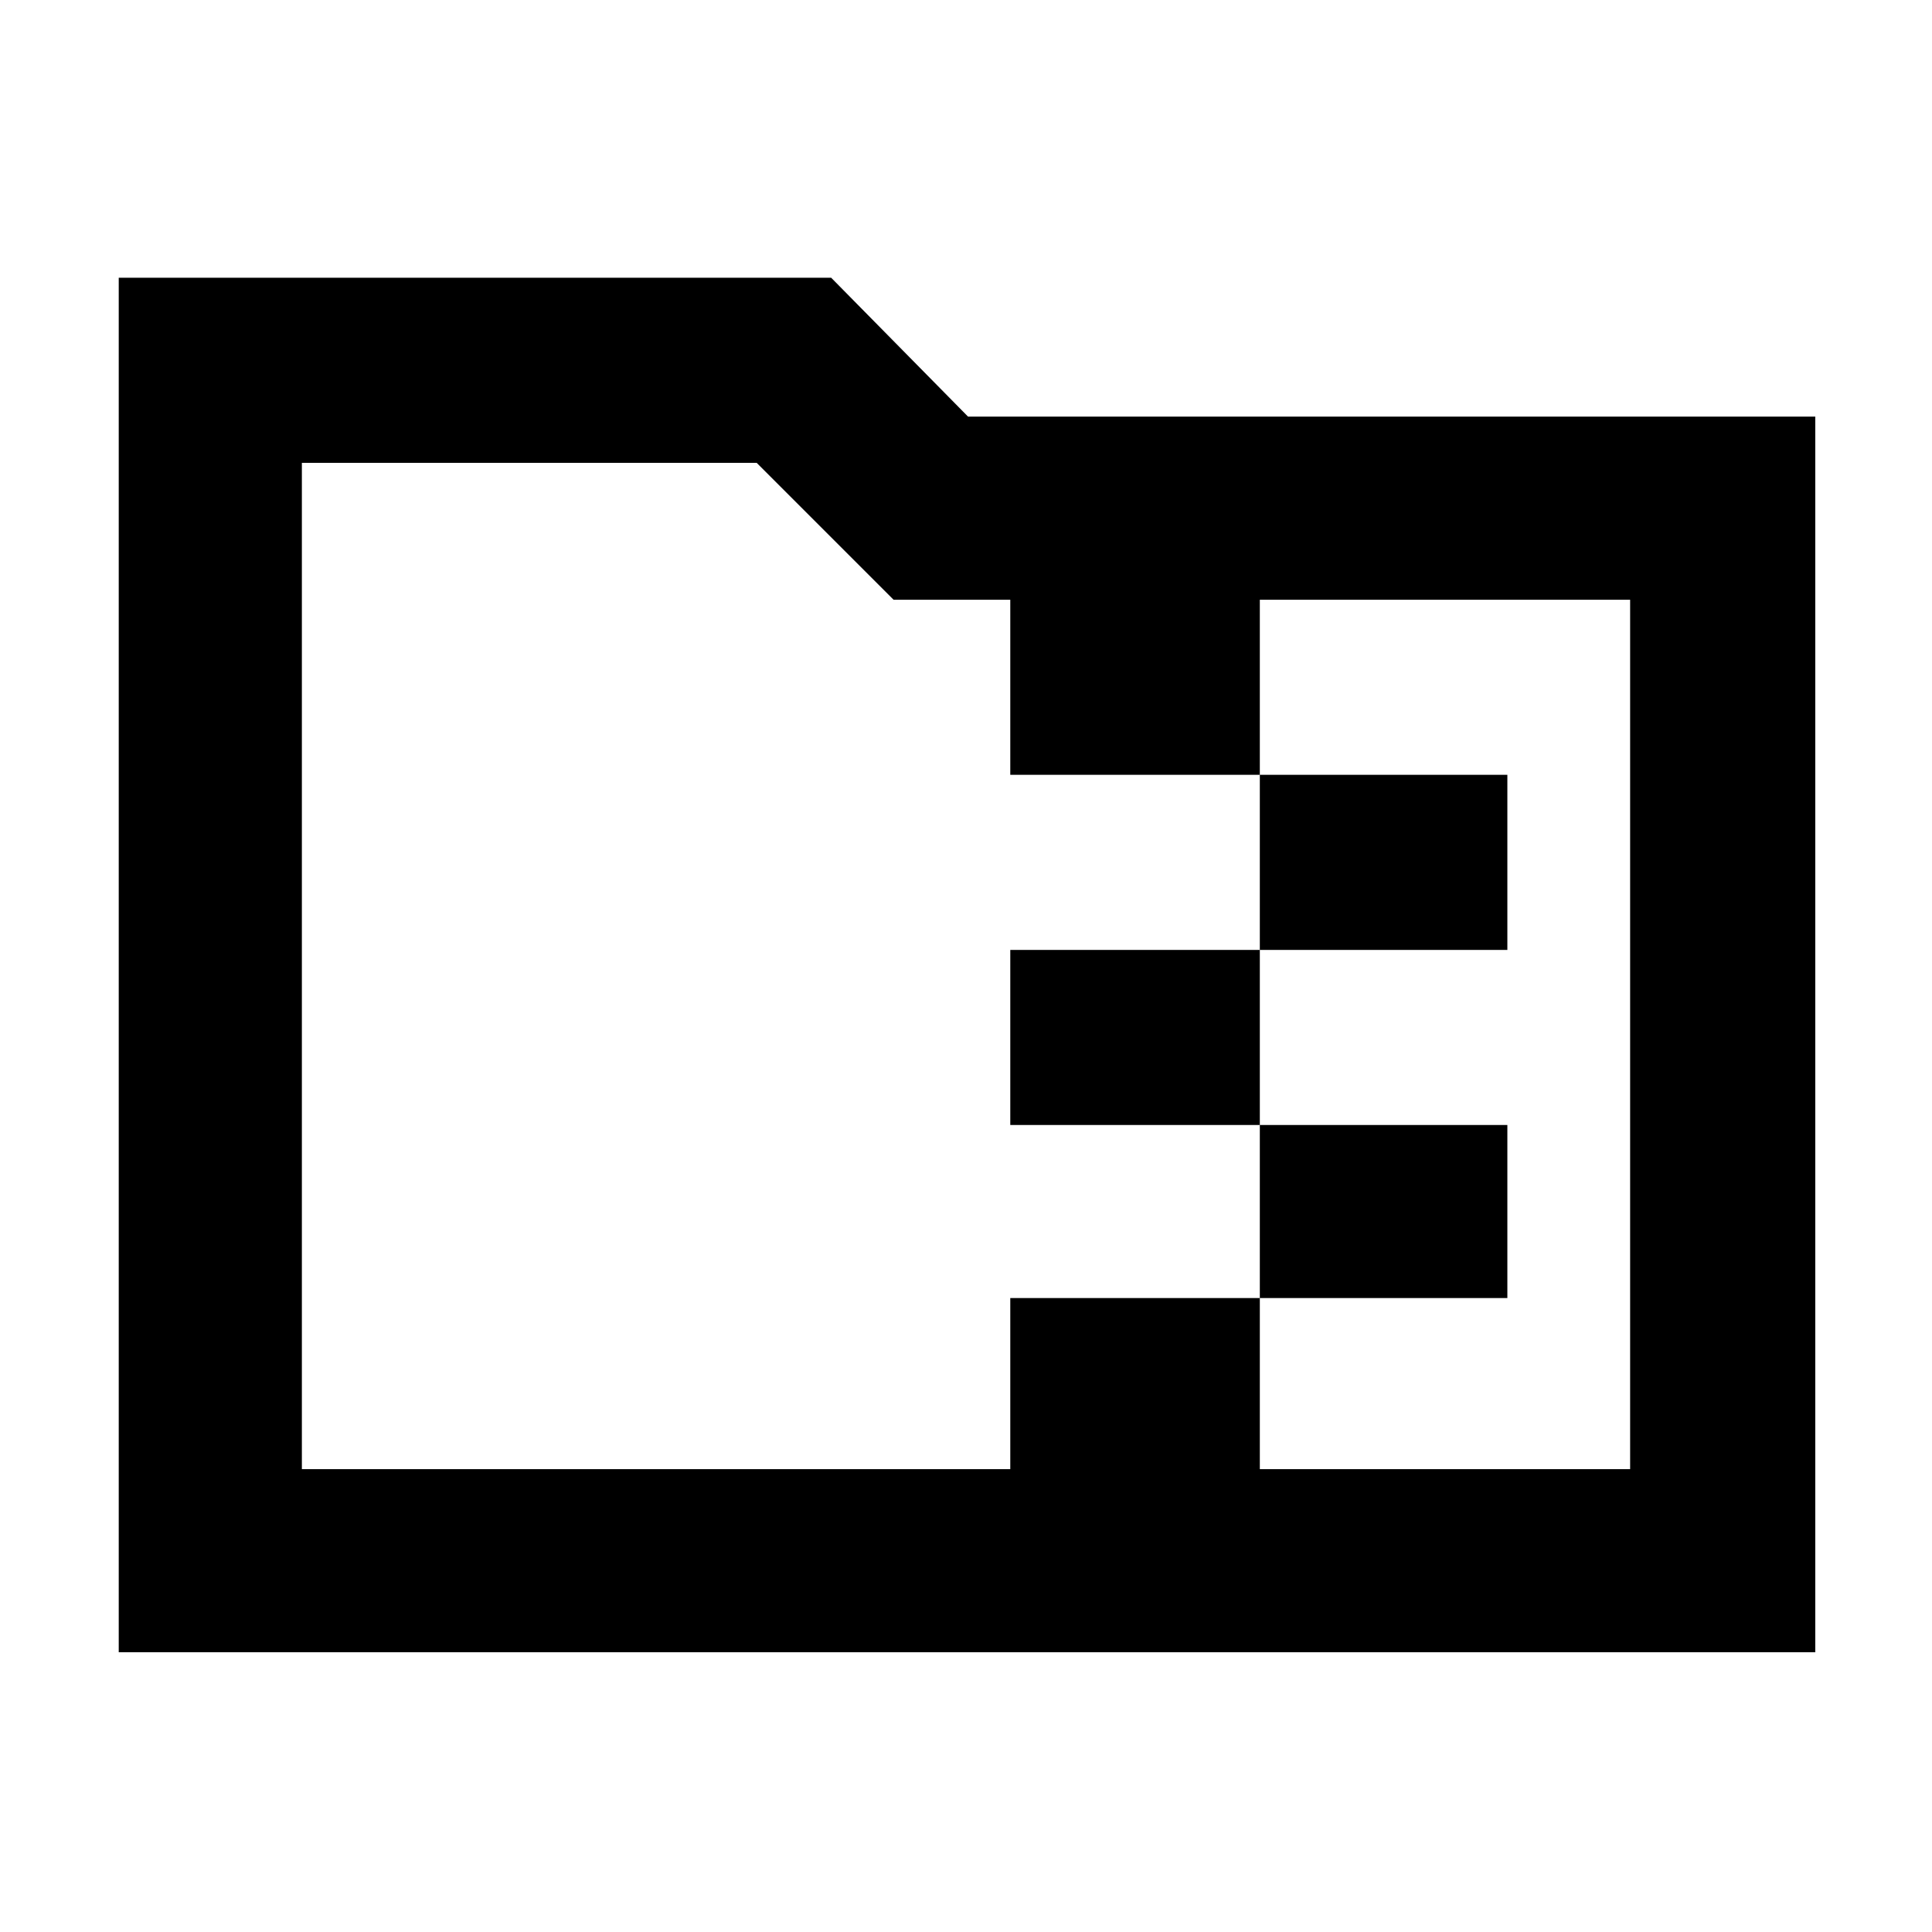 <svg xmlns="http://www.w3.org/2000/svg" height="48" viewBox="0 -960 960 960" width="48"><path d="M626-488v-87h123v87H626Zm0 87H502v-87h124v87Zm0 86v-86h123v86H626ZM444-662l-68-68H150v500h352v-85h124v85h184v-432H626v87H502v-87h-58ZM59-139v-683h354l68 69h421v614H59Zm91-91v-500 500Z"/></svg>